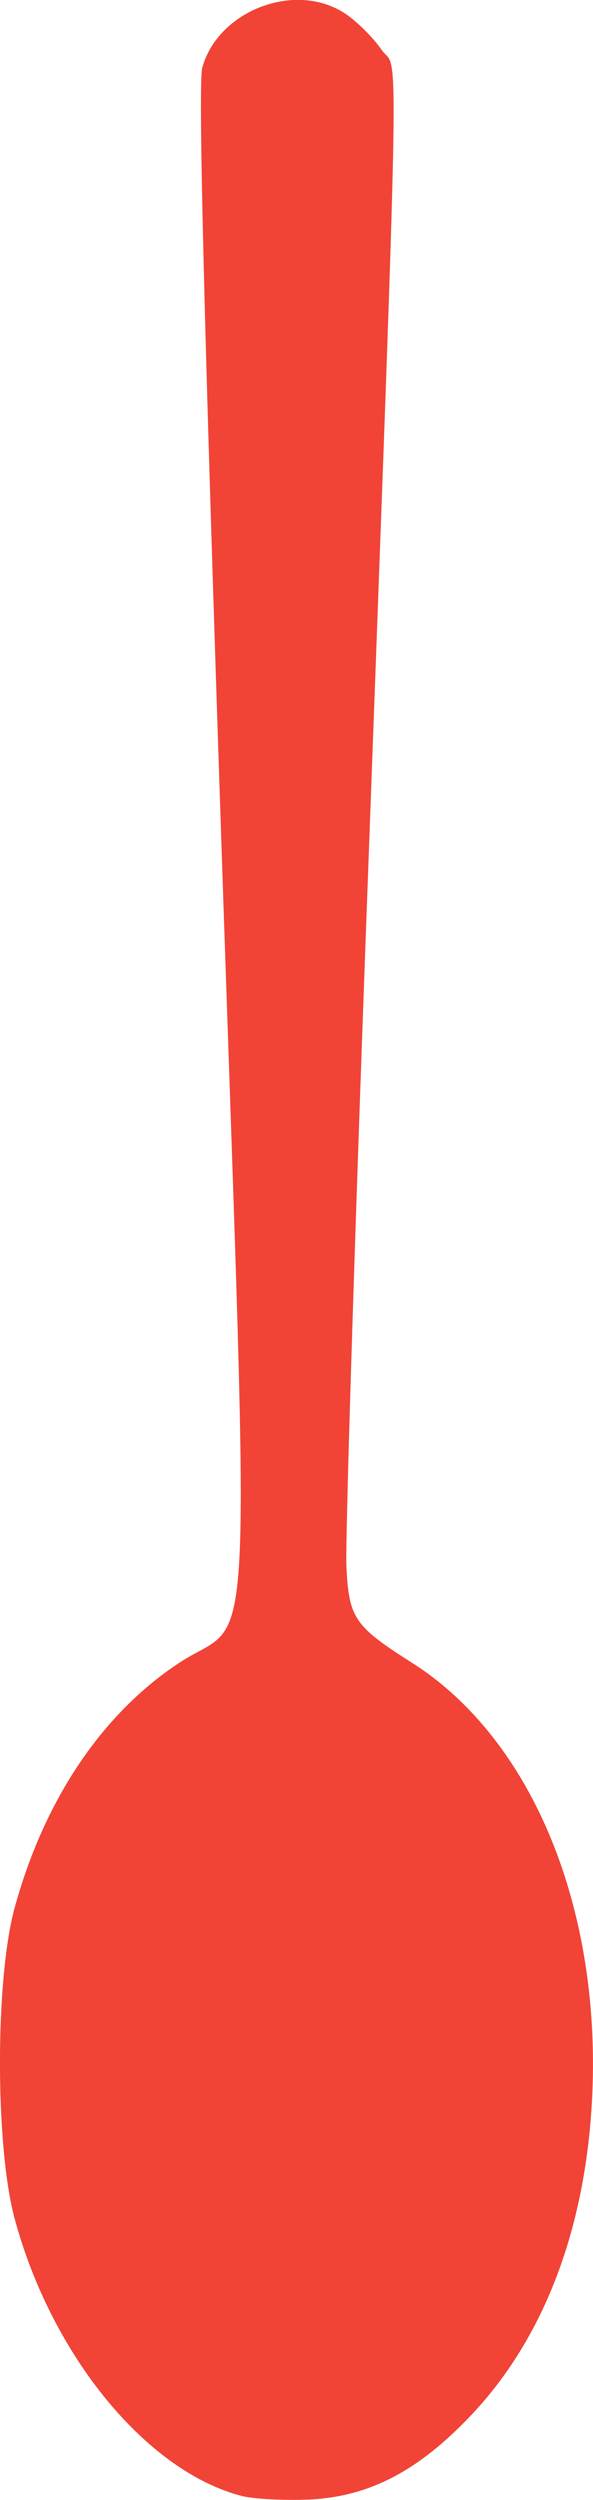 <?xml version="1.0" encoding="UTF-8"?>
<!-- Created with Inkscape (http://www.inkscape.org/) -->
<svg width="25.231mm" height="106.28mm" version="1.1" viewBox="0 0 25.231 106.28" xmlns="http://www.w3.org/2000/svg" xmlns:cc="http://creativecommons.org/ns#" xmlns:dc="http://purl.org/dc/elements/1.1/" xmlns:rdf="http://www.w3.org/1999/02/22-rdf-syntax-ns#">
 <g transform="translate(-.593 -1.369)">
  <g transform="translate(-1.203 1.336)">
   <path d="m12.102 106.15c-4.066-1.038-8.115-5.973-9.685-11.803-0.829-3.076-0.829-10.165-6.06e-4 -13.197 1.256-4.596 3.725-8.269 7.011-10.429 3.212-2.111 3.015 1.778 1.782-35.031-0.737-22-0.986-32.131-0.808-32.777 0.679-2.459 4.002-3.704 6.103-2.288 0.491 0.331 1.177 1.016 1.524 1.521 0.743 1.083 0.808-2.596-0.646 37.035-0.515 14.043-0.896 26.385-0.848 27.427 0.104 2.218 0.334 2.557 2.789 4.114 5.147 3.263 8.123 10.545 7.654 18.73-0.313 5.452-2.075 10.015-5.112 13.234-2.309 2.448-4.45 3.54-7.092 3.617-1.024 0.03-2.227-0.039-2.672-0.153z" fill="#f14336" stroke-width=".265"/>
  </g>
 </g>
</svg>
